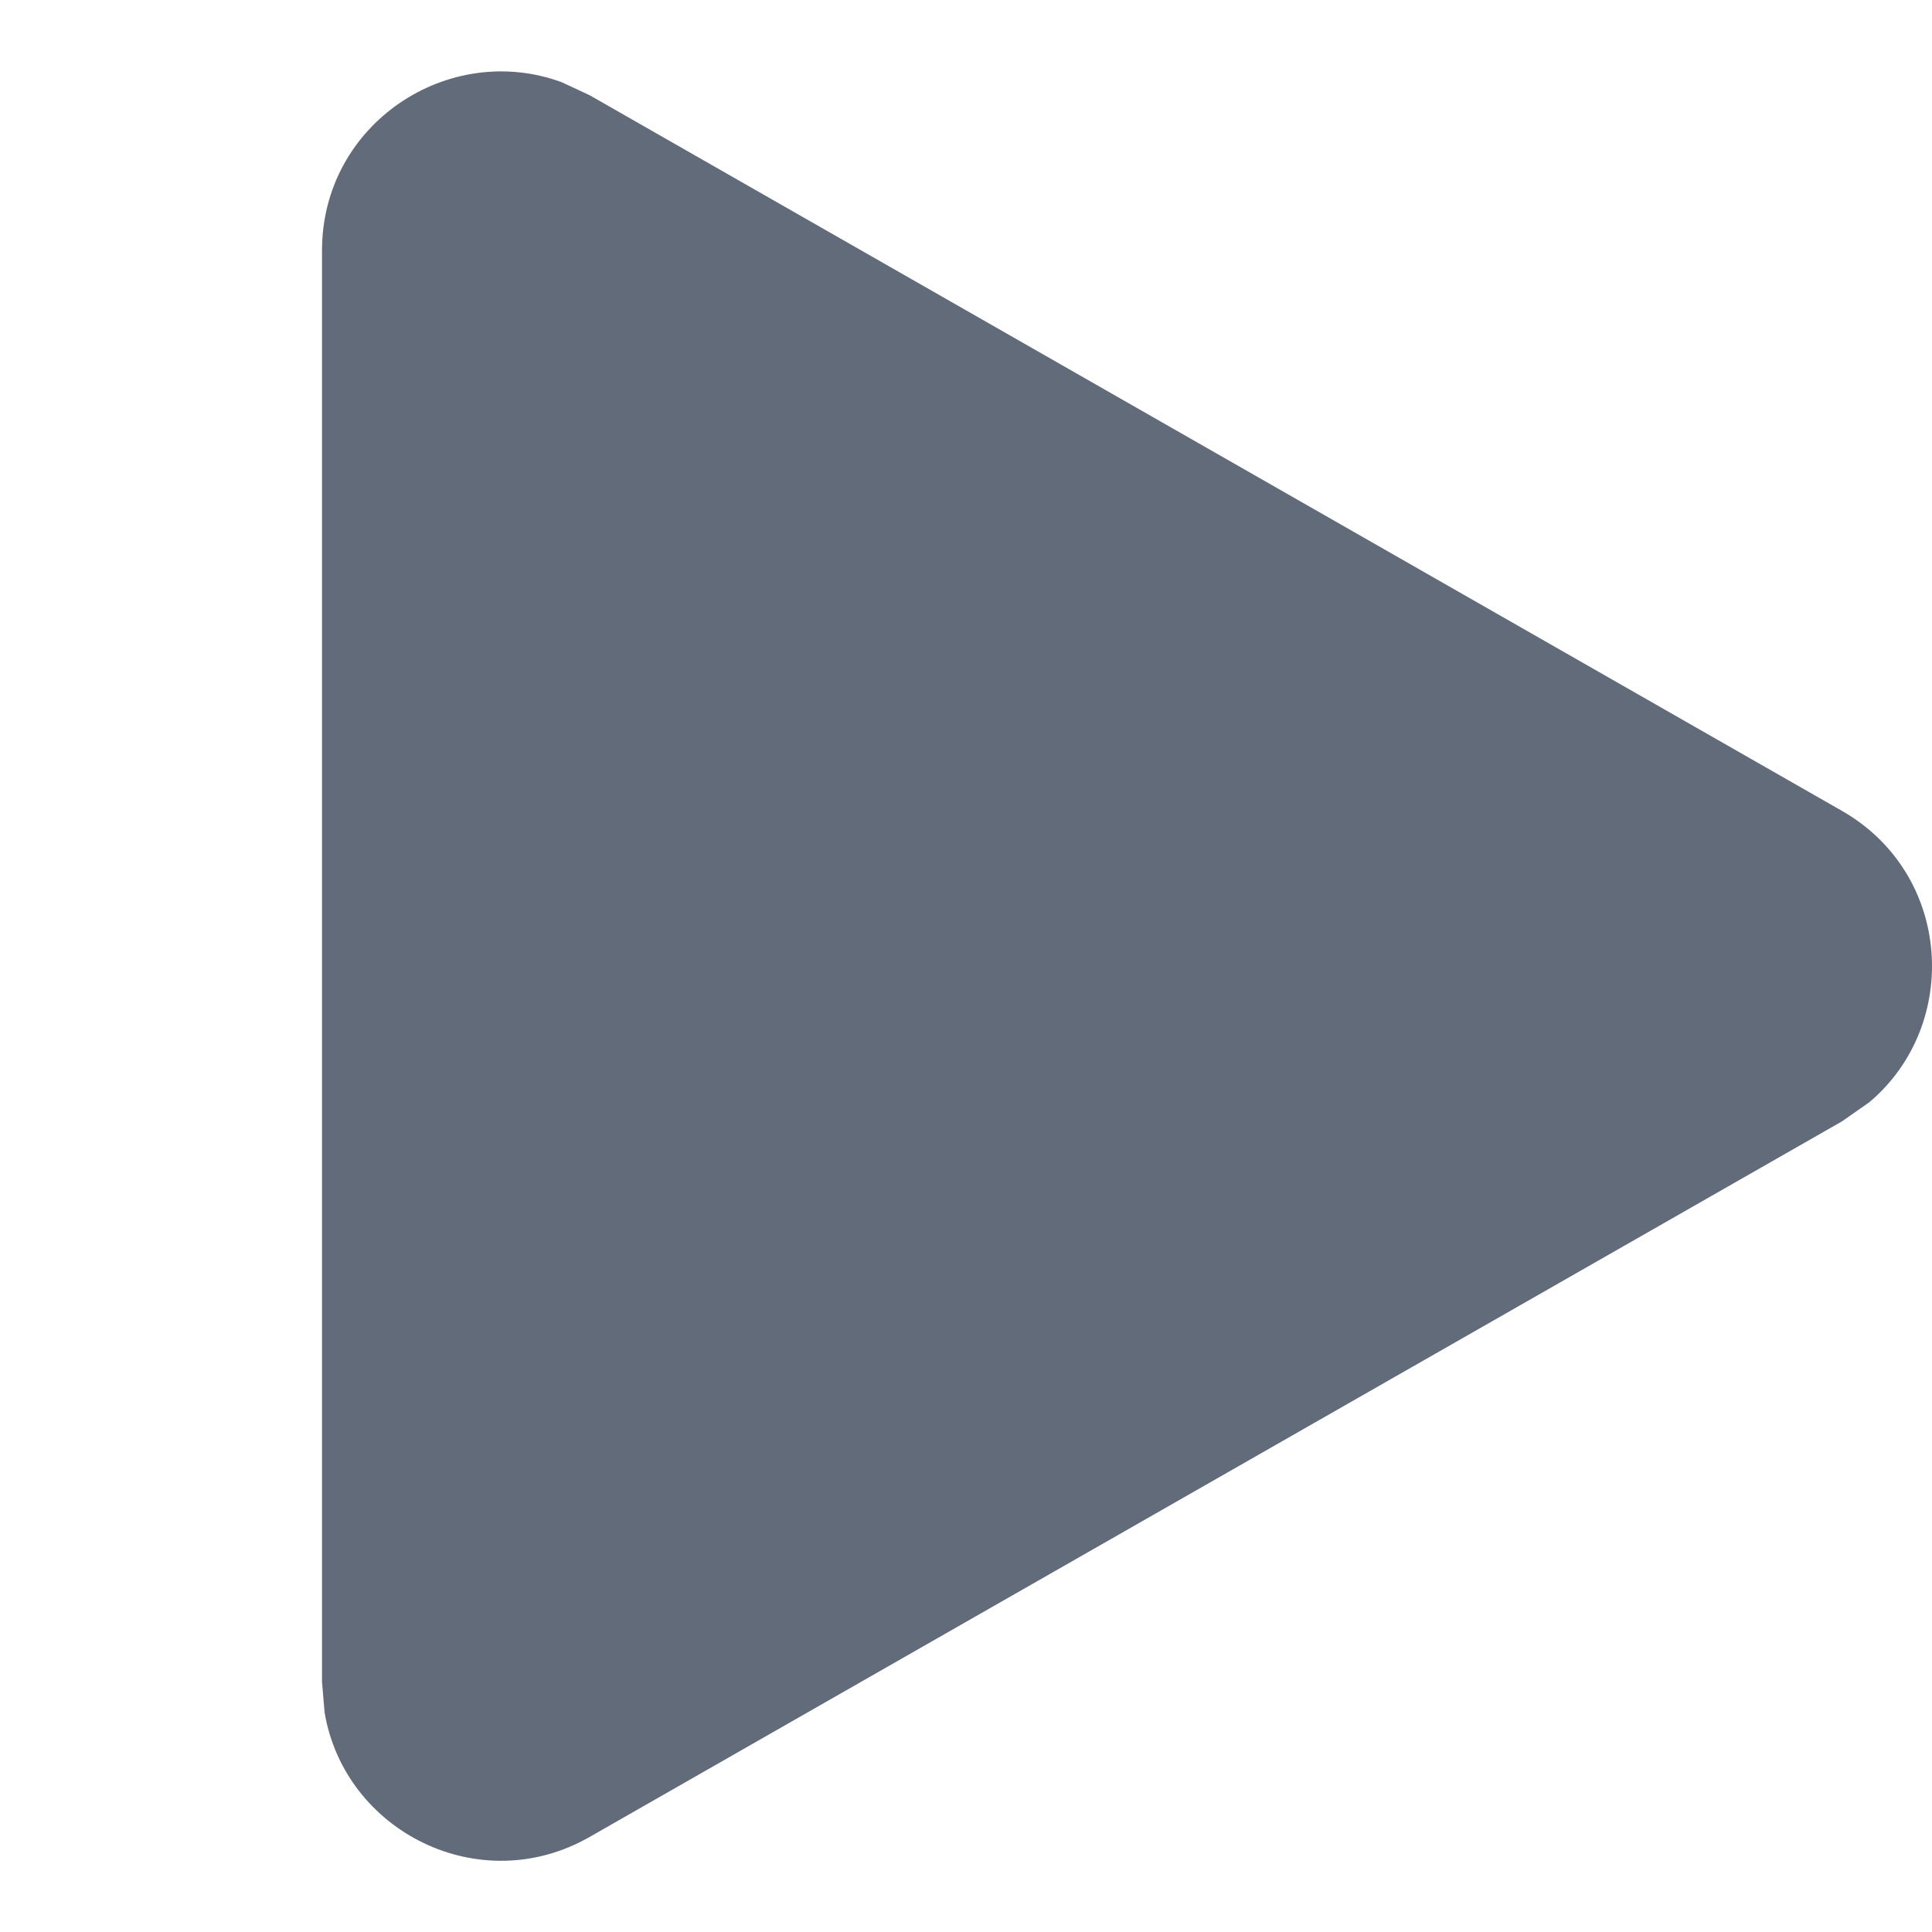 <svg width="24" height="24" viewBox="0 0 24 24" fill="none" xmlns="http://www.w3.org/2000/svg">
<path fill-rule="evenodd" clip-rule="evenodd" d="M6.977 1.021L7.325 1.183L22.88 10.072C24.249 10.854 24.363 12.728 23.222 13.692L22.88 13.931L7.325 22.819C5.957 23.601 4.281 22.75 4.032 21.272L4 20.89V3.112C4 1.537 5.571 0.505 6.977 1.021Z" fill="#626B79"/>
</svg>
